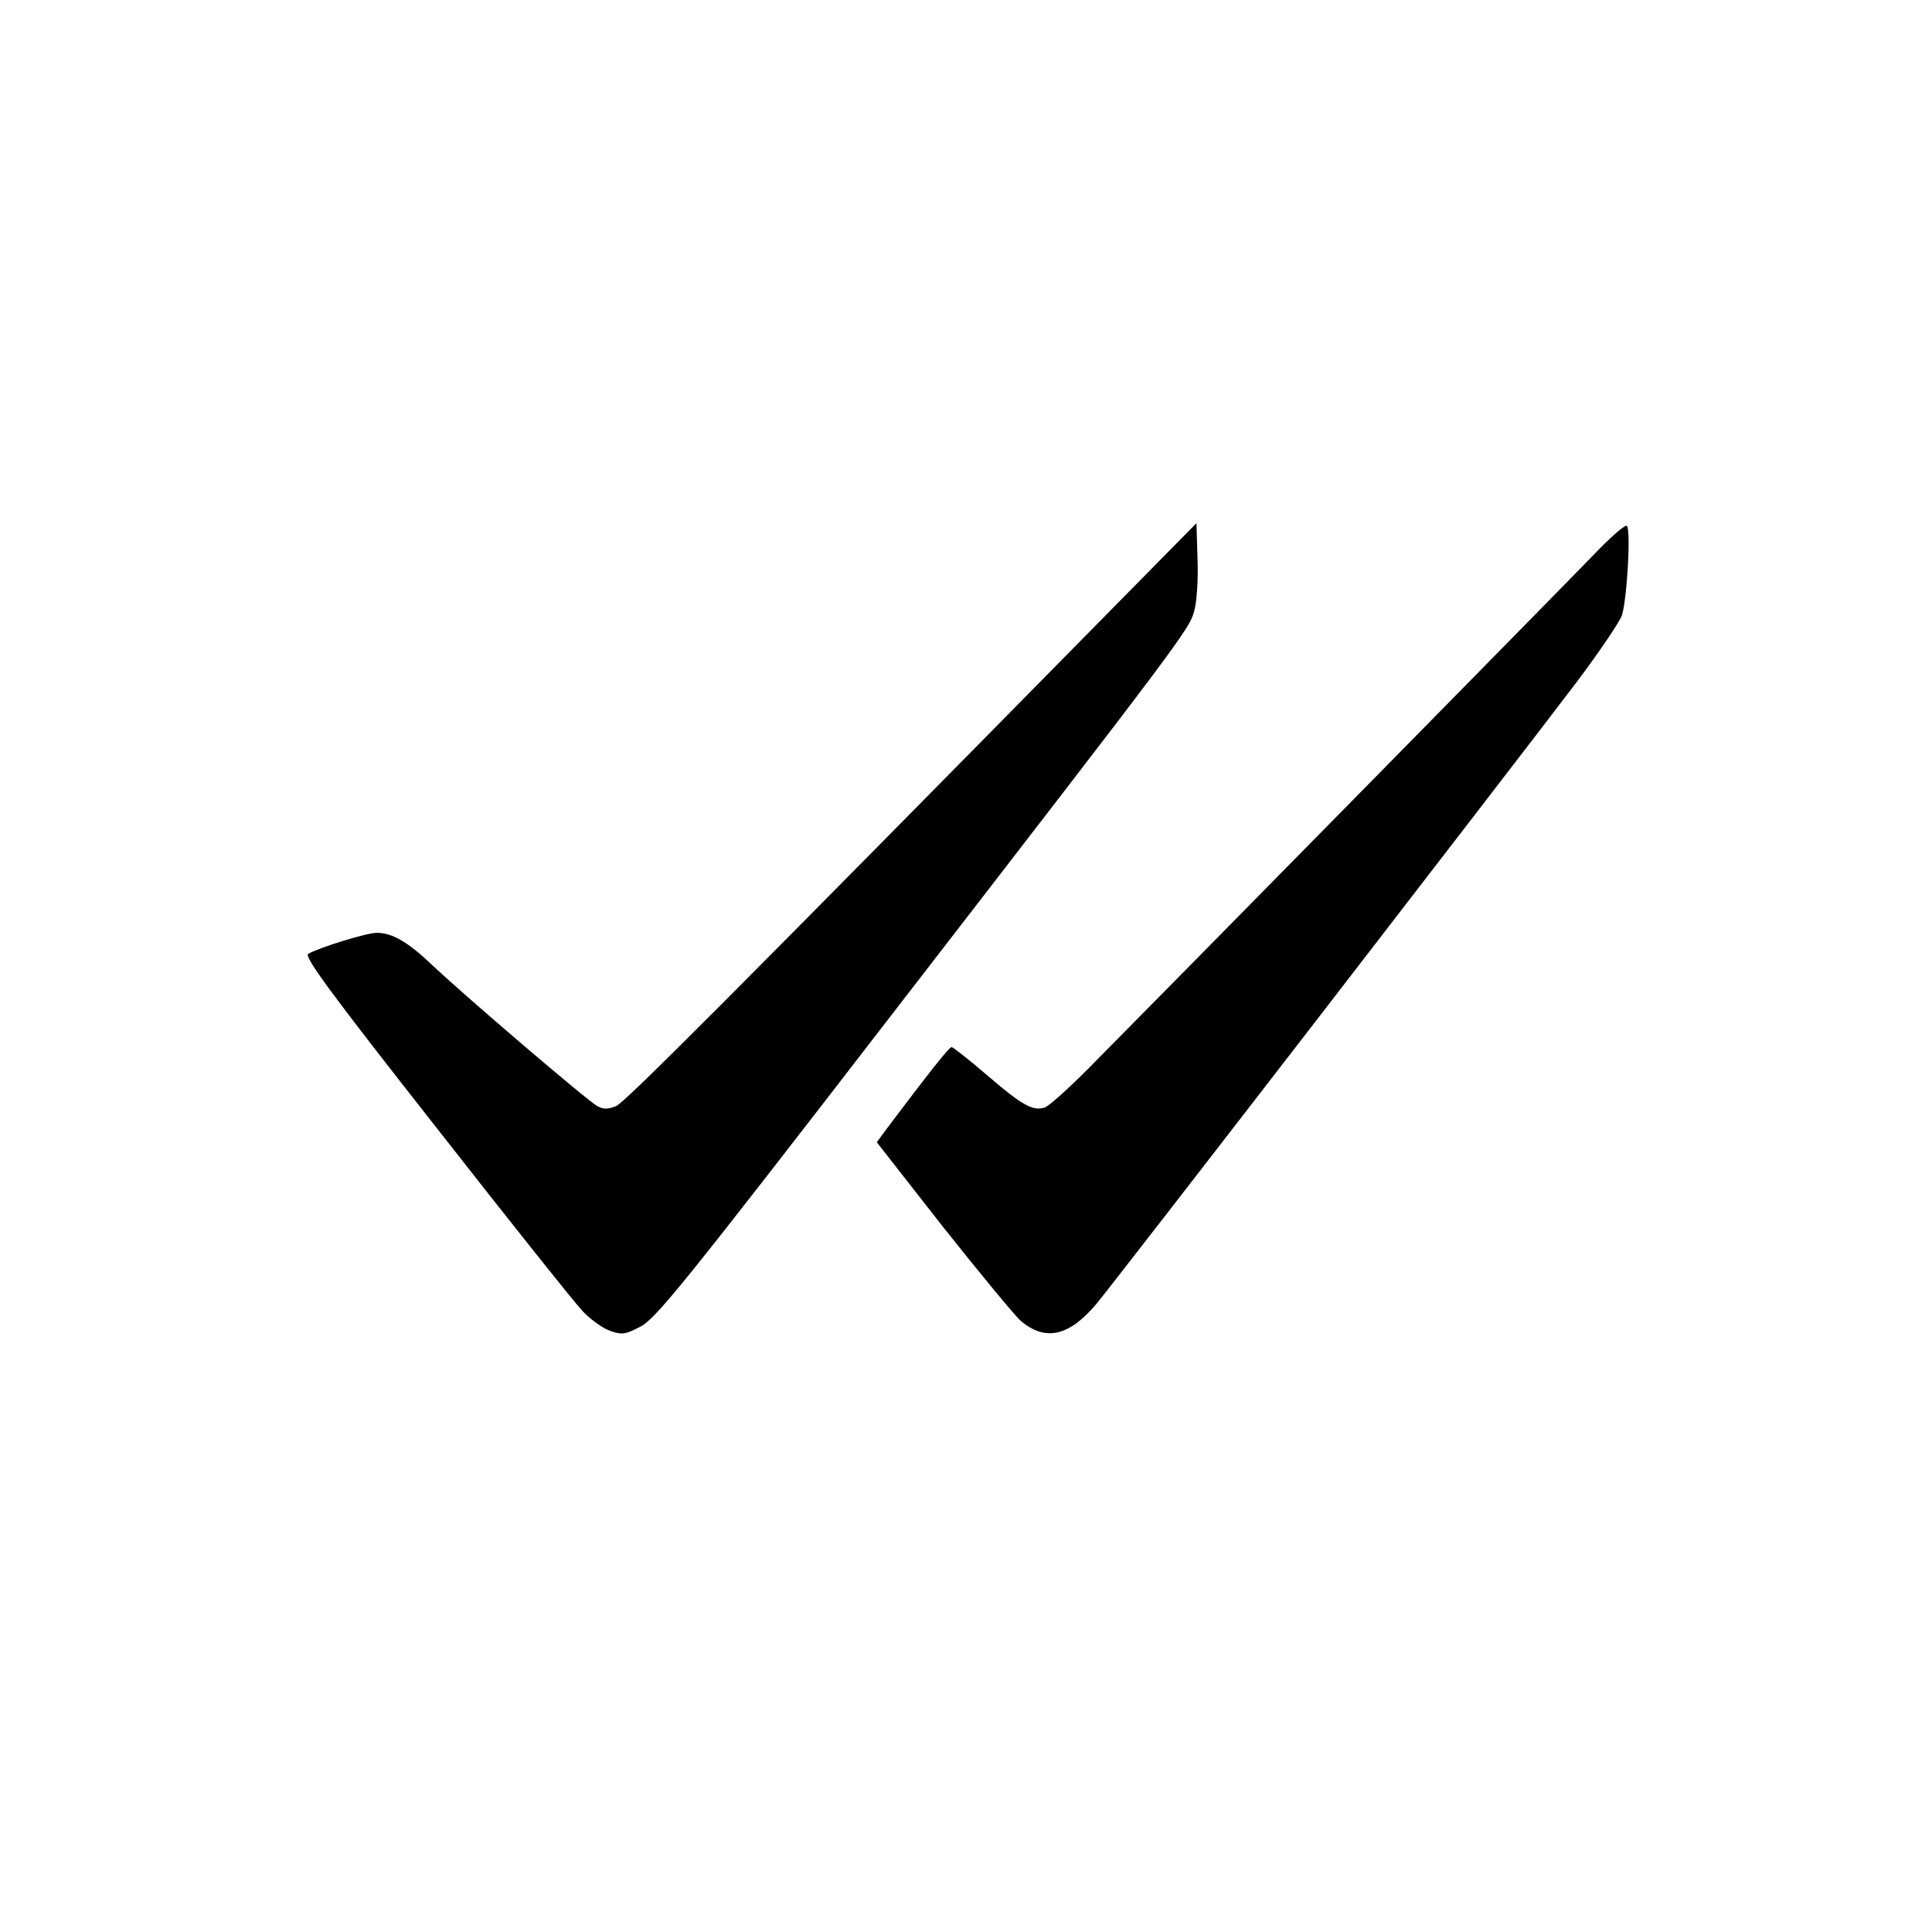 <?xml version="1.0" standalone="no"?>
<!DOCTYPE svg PUBLIC "-//W3C//DTD SVG 20010904//EN"
 "http://www.w3.org/TR/2001/REC-SVG-20010904/DTD/svg10.dtd">
<svg version="1.0" xmlns="http://www.w3.org/2000/svg"
 width="524pt" height="524pt" viewBox="0 0 524 524"
 preserveAspectRatio="xMidYMid meet">
<g transform="translate(0,524) scale(0.1,-0.1)"
fill="#000000" stroke="none">
<path d="M3045 3618 c-1073 -1090 -1349 -1367 -1374 -1378 -23 -9 -34 -9 -51
0 -26 14 -355 295 -445 380 -68 65 -111 90 -153 90 -27 0 -154 -39 -186 -57
-12 -7 58 -103 345 -468 198 -253 378 -479 400 -502 22 -23 56 -47 75 -53 31
-11 41 -9 81 12 41 21 117 114 660 818 812 1051 829 1073 842 1123 7 23 11 86
9 140 l-3 98 -200 -203z"/>
<path d="M4324 3737 c-73 -76 -1159 -1180 -1375 -1398 -53 -53 -105 -100 -116
-103 -32 -10 -62 7 -156 88 -49 42 -92 76 -96 76 -7 0 -62 -70 -175 -220 l-28
-38 180 -230 c100 -126 195 -241 211 -255 67 -56 131 -41 205 47 44 52 1103
1424 1303 1687 60 80 115 161 122 180 14 45 25 235 13 243 -5 3 -45 -32 -88
-77z"/>
</g>
</svg>
